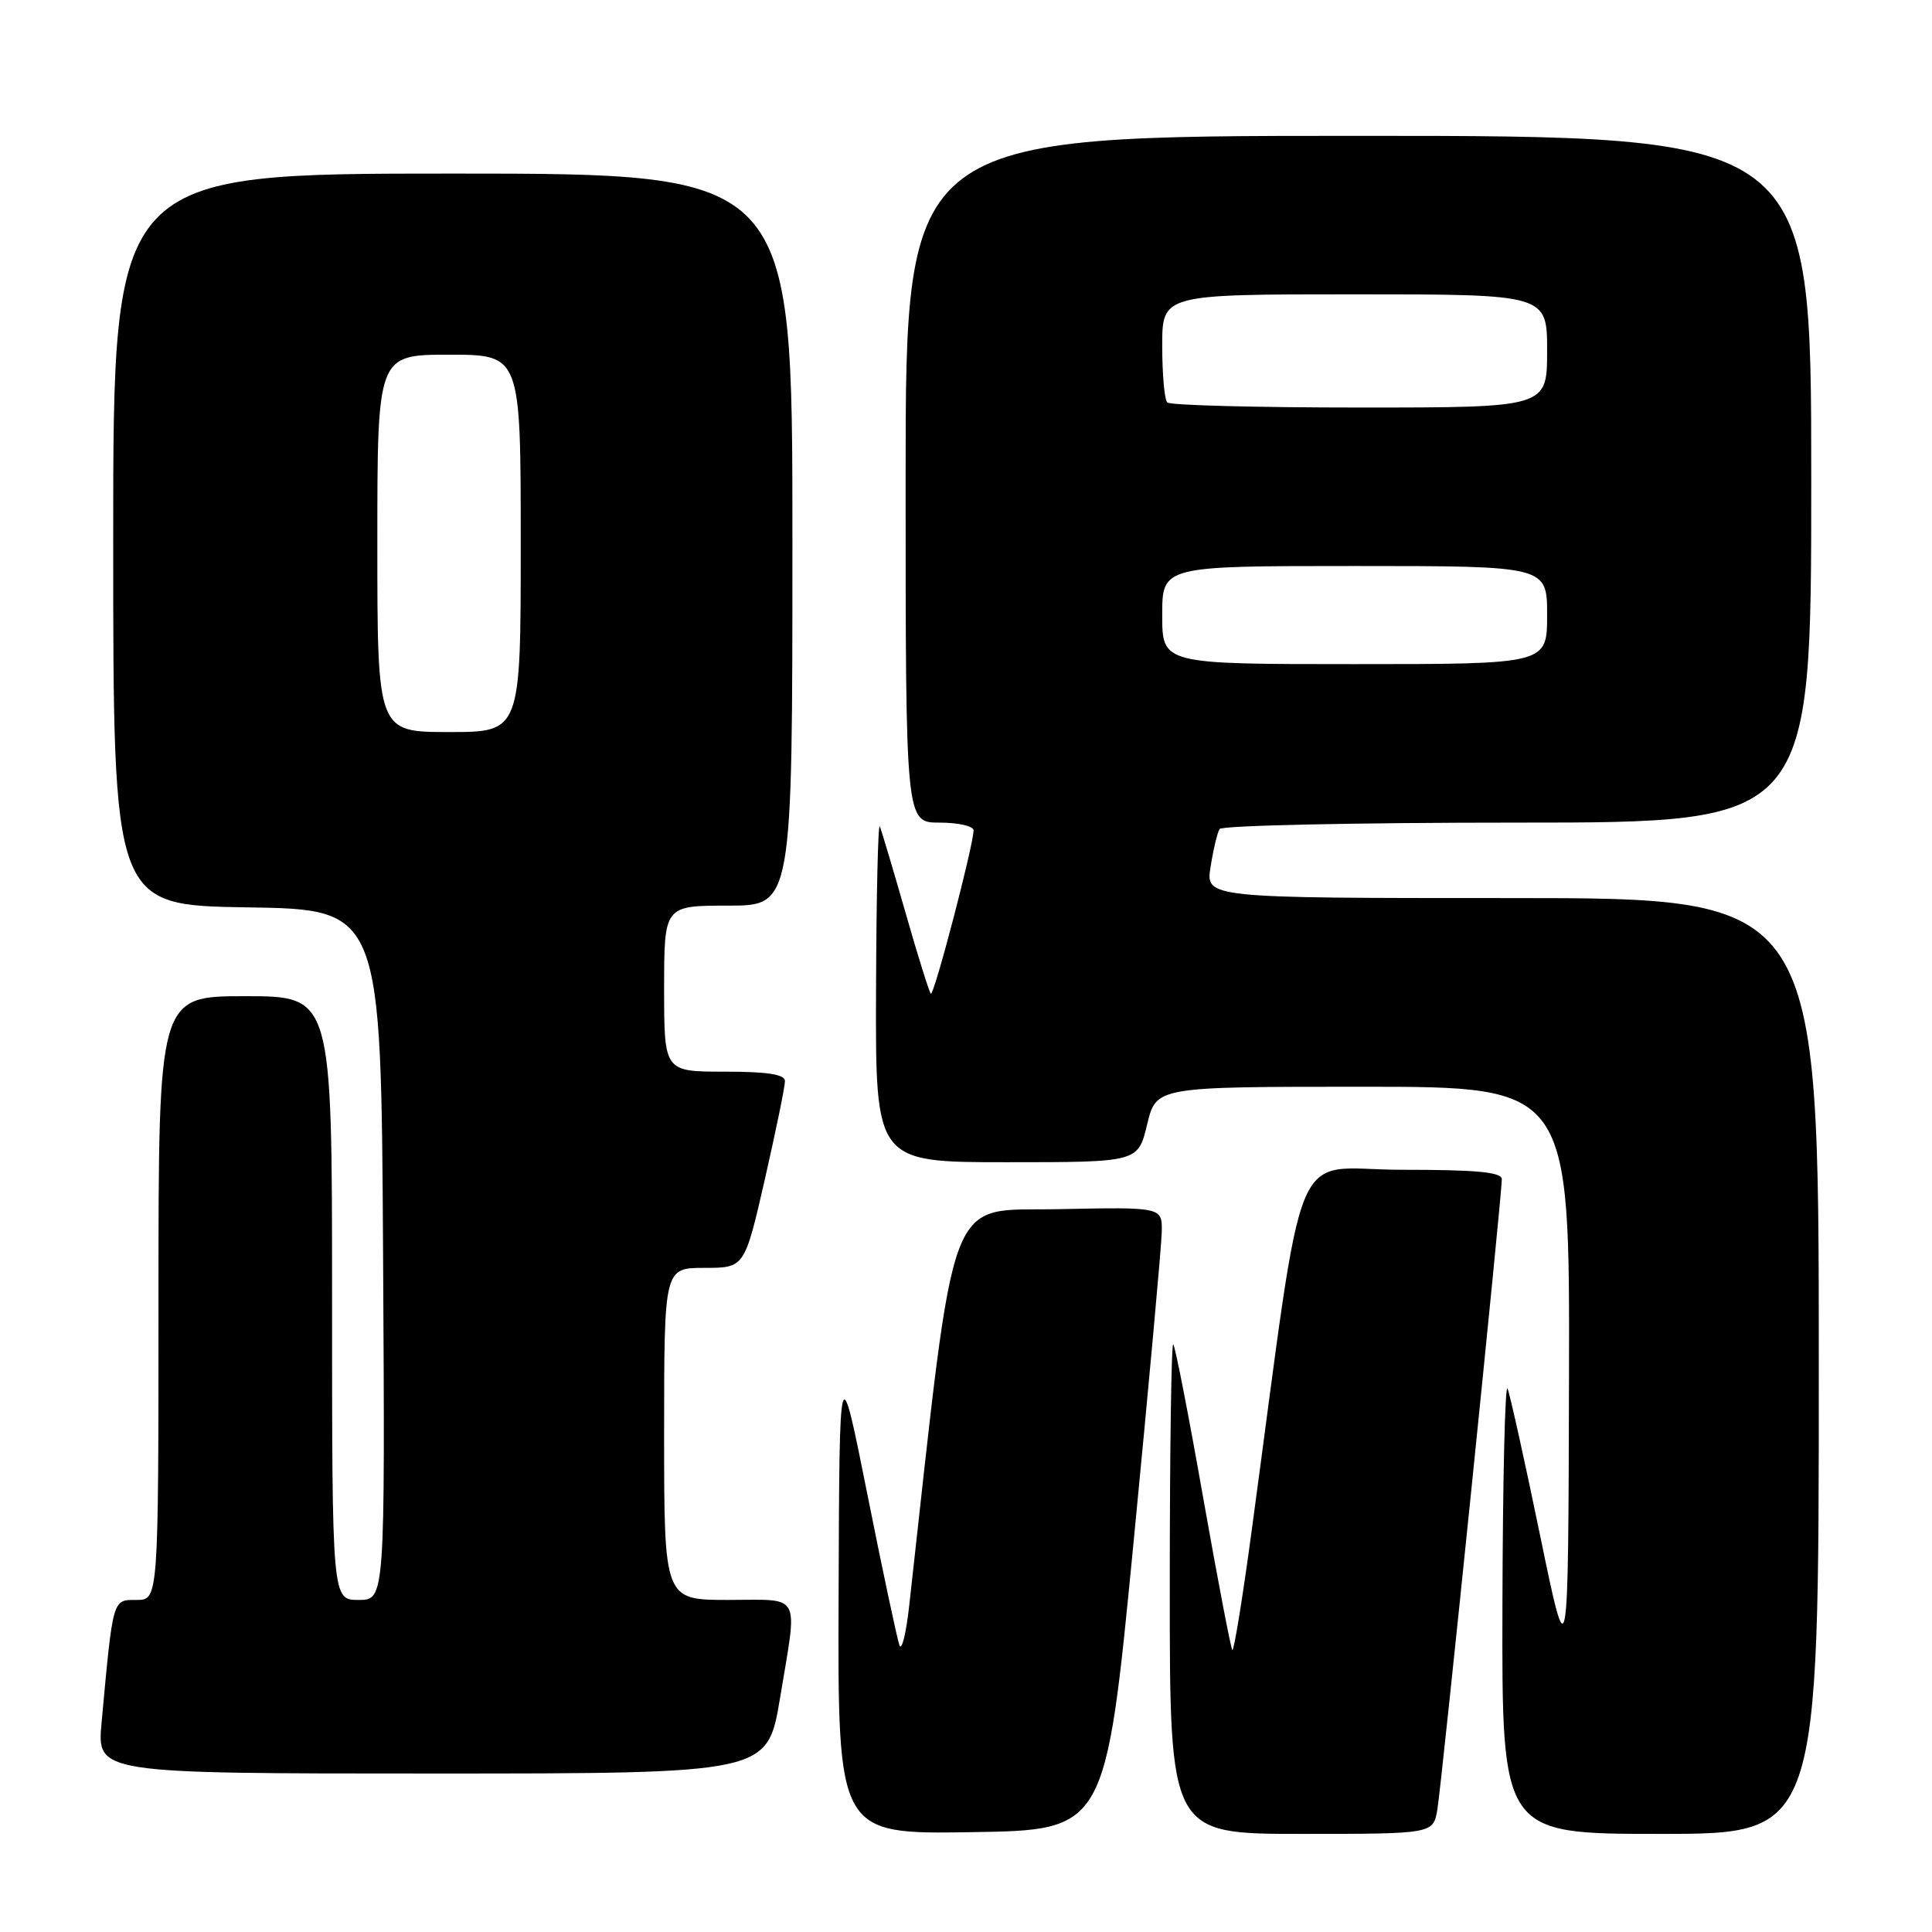<?xml version="1.0" encoding="UTF-8" standalone="no"?>
<!DOCTYPE svg PUBLIC "-//W3C//DTD SVG 1.1//EN" "http://www.w3.org/Graphics/SVG/1.1/DTD/svg11.dtd" >
<svg xmlns="http://www.w3.org/2000/svg" xmlns:xlink="http://www.w3.org/1999/xlink" version="1.1" viewBox="0 0 256 256">
 <g >
 <path fill="currentColor"
d=" M 150.19 204.50 C 152.22 183.60 153.91 165.02 153.94 163.22 C 154.00 159.94 154.00 159.94 140.25 160.22 C 125.23 160.53 126.74 156.51 120.48 212.72 C 120.07 216.45 119.48 218.82 119.18 218.00 C 118.88 217.18 116.96 208.18 114.93 198.00 C 111.23 179.50 111.23 179.50 111.12 211.27 C 111.00 243.05 111.00 243.05 128.75 242.77 C 146.50 242.50 146.50 242.50 150.19 204.50 Z  M 190.46 239.75 C 191.03 236.38 199.00 158.46 199.00 156.25 C 199.00 155.31 195.67 155.00 185.67 155.00 C 170.76 155.00 173.10 149.33 165.83 203.00 C 164.64 211.80 163.50 218.83 163.29 218.63 C 163.09 218.42 161.35 209.33 159.42 198.42 C 157.50 187.52 155.72 178.38 155.46 178.13 C 155.21 177.87 155.00 192.37 155.00 210.33 C 155.00 243.00 155.00 243.00 172.45 243.00 C 189.91 243.00 189.91 243.00 190.46 239.75 Z  M 241.00 181.00 C 241.00 119.00 241.00 119.00 200.37 119.00 C 159.74 119.00 159.74 119.00 160.41 114.85 C 160.77 112.56 161.31 110.31 161.60 109.85 C 161.88 109.38 179.64 109.00 201.06 109.00 C 240.00 109.00 240.00 109.00 240.00 63.50 C 240.00 18.00 240.00 18.00 180.00 18.00 C 120.00 18.00 120.00 18.00 120.00 63.50 C 120.00 109.00 120.00 109.00 124.50 109.00 C 126.97 109.00 129.00 109.46 129.00 110.03 C 129.00 111.97 123.74 132.07 123.34 131.67 C 123.12 131.45 121.60 126.60 119.97 120.88 C 118.33 115.17 116.81 110.05 116.58 109.50 C 116.35 108.95 116.12 118.74 116.08 131.25 C 116.00 154.00 116.00 154.00 133.40 154.00 C 150.80 154.00 150.80 154.00 152.00 149.00 C 153.20 144.00 153.20 144.00 180.60 144.00 C 208.00 144.00 208.00 144.00 207.90 182.75 C 207.80 221.50 207.80 221.50 204.08 203.50 C 202.04 193.60 200.09 184.82 199.76 184.00 C 199.43 183.18 199.12 196.11 199.08 212.75 C 199.00 243.00 199.00 243.00 220.00 243.00 C 241.00 243.00 241.00 243.00 241.00 181.00 Z  M 103.35 225.05 C 105.71 210.79 106.35 212.00 96.50 212.00 C 88.00 212.00 88.00 212.00 88.00 190.00 C 88.00 168.00 88.00 168.00 93.33 168.00 C 98.66 168.00 98.66 168.00 101.35 156.25 C 102.82 149.79 104.02 143.94 104.01 143.25 C 104.00 142.36 101.73 142.00 96.00 142.00 C 88.00 142.00 88.00 142.00 88.00 131.00 C 88.00 120.00 88.00 120.00 96.50 120.00 C 105.00 120.00 105.00 120.00 105.00 71.50 C 105.00 23.00 105.00 23.00 60.00 23.00 C 15.00 23.00 15.00 23.00 15.00 71.48 C 15.00 119.95 15.00 119.95 32.75 120.23 C 50.50 120.50 50.50 120.50 50.76 166.25 C 51.02 212.00 51.02 212.00 47.51 212.00 C 44.00 212.00 44.00 212.00 44.00 172.00 C 44.00 132.00 44.00 132.00 32.50 132.00 C 21.00 132.00 21.00 132.00 21.00 172.00 C 21.00 212.00 21.00 212.00 18.09 212.00 C 14.89 212.00 14.99 211.64 13.46 228.25 C 12.84 235.00 12.84 235.00 57.27 235.00 C 101.69 235.00 101.69 235.00 103.35 225.05 Z  M 154.00 81.50 C 154.00 75.00 154.00 75.00 179.50 75.00 C 205.00 75.00 205.00 75.00 205.00 81.50 C 205.00 88.00 205.00 88.00 179.50 88.00 C 154.00 88.00 154.00 88.00 154.00 81.50 Z  M 154.67 53.33 C 154.30 52.97 154.00 49.59 154.00 45.83 C 154.00 39.00 154.00 39.00 179.50 39.00 C 205.00 39.00 205.00 39.00 205.00 46.50 C 205.00 54.00 205.00 54.00 180.17 54.00 C 166.51 54.00 155.03 53.70 154.67 53.33 Z  M 50.00 72.00 C 50.00 47.00 50.00 47.00 59.50 47.00 C 69.00 47.00 69.00 47.00 69.00 72.00 C 69.00 97.00 69.00 97.00 59.50 97.00 C 50.00 97.00 50.00 97.00 50.00 72.00 Z "/>
</g>
</svg>